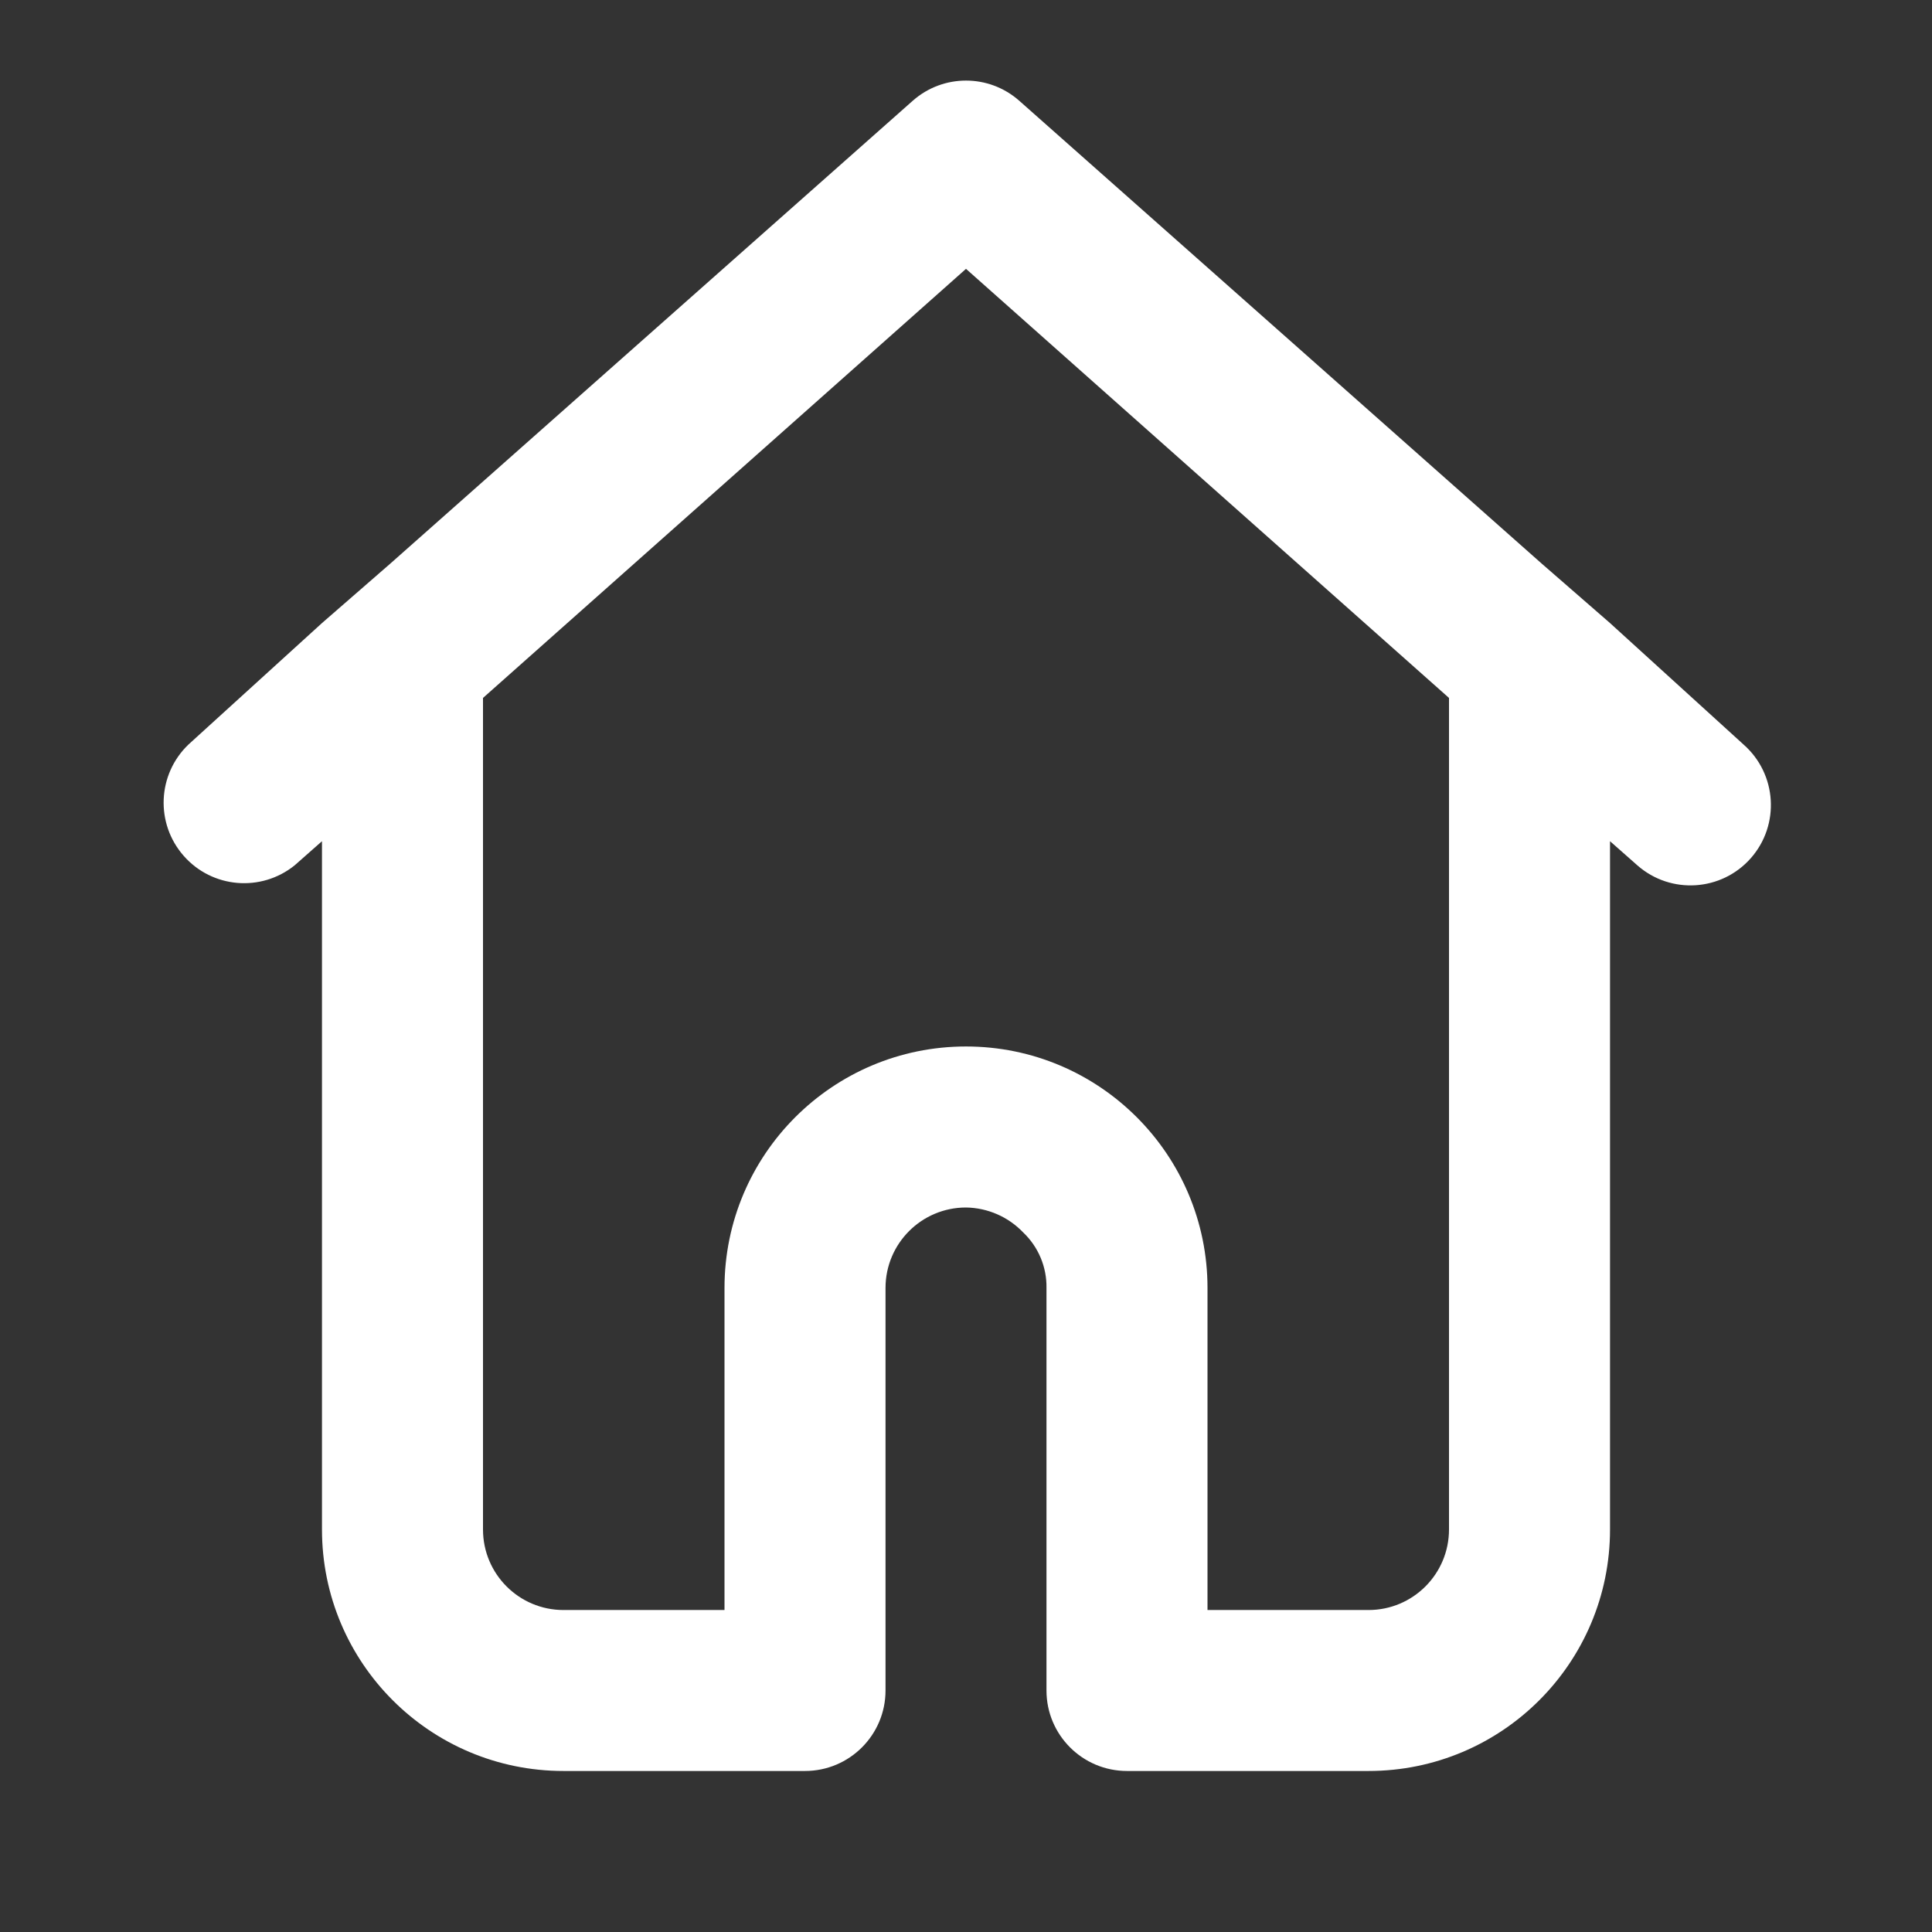 <svg width="32" height="32" viewBox="0 0 32 32" fill="none" xmlns="http://www.w3.org/2000/svg">
<rect x="0" y="0" width="32" height="32" fill="#333333" stroke="none"/>
<path fill-rule="evenodd" clip-rule="evenodd" d="M26.667 10.32L28.88 12.333C29.432 12.82 29.485 13.661 29 14.213C28.514 14.765 27.673 14.819 27.12 14.333L26.667 13.933V25.333C26.667 27.543 24.876 29.333 22.667 29.333H18.667C17.93 29.333 17.333 28.736 17.333 28V21.333C17.339 20.986 17.199 20.652 16.947 20.413C16.7 20.154 16.358 20.005 16 20C15.264 20 14.667 20.597 14.667 21.333V28C14.667 28.736 14.07 29.333 13.333 29.333H9.333C7.124 29.333 5.333 27.543 5.333 25.333V13.933L4.88 14.333C4.324 14.781 3.514 14.712 3.043 14.176C2.571 13.64 2.605 12.828 3.12 12.333L5.333 10.32L6.467 9.333L15.12 1.667C15.623 1.224 16.377 1.224 16.88 1.667L25.533 9.333L26.667 10.32ZM22.667 26.667C23.403 26.667 24 26.07 24 25.333V11.56L16 4.453L8 11.56V25.333C8 26.07 8.597 26.667 9.333 26.667H12V21.333C12 19.124 13.791 17.333 16 17.333C18.209 17.333 20 19.124 20 21.333V26.667H22.667Z" fill="white"/>
</svg>
